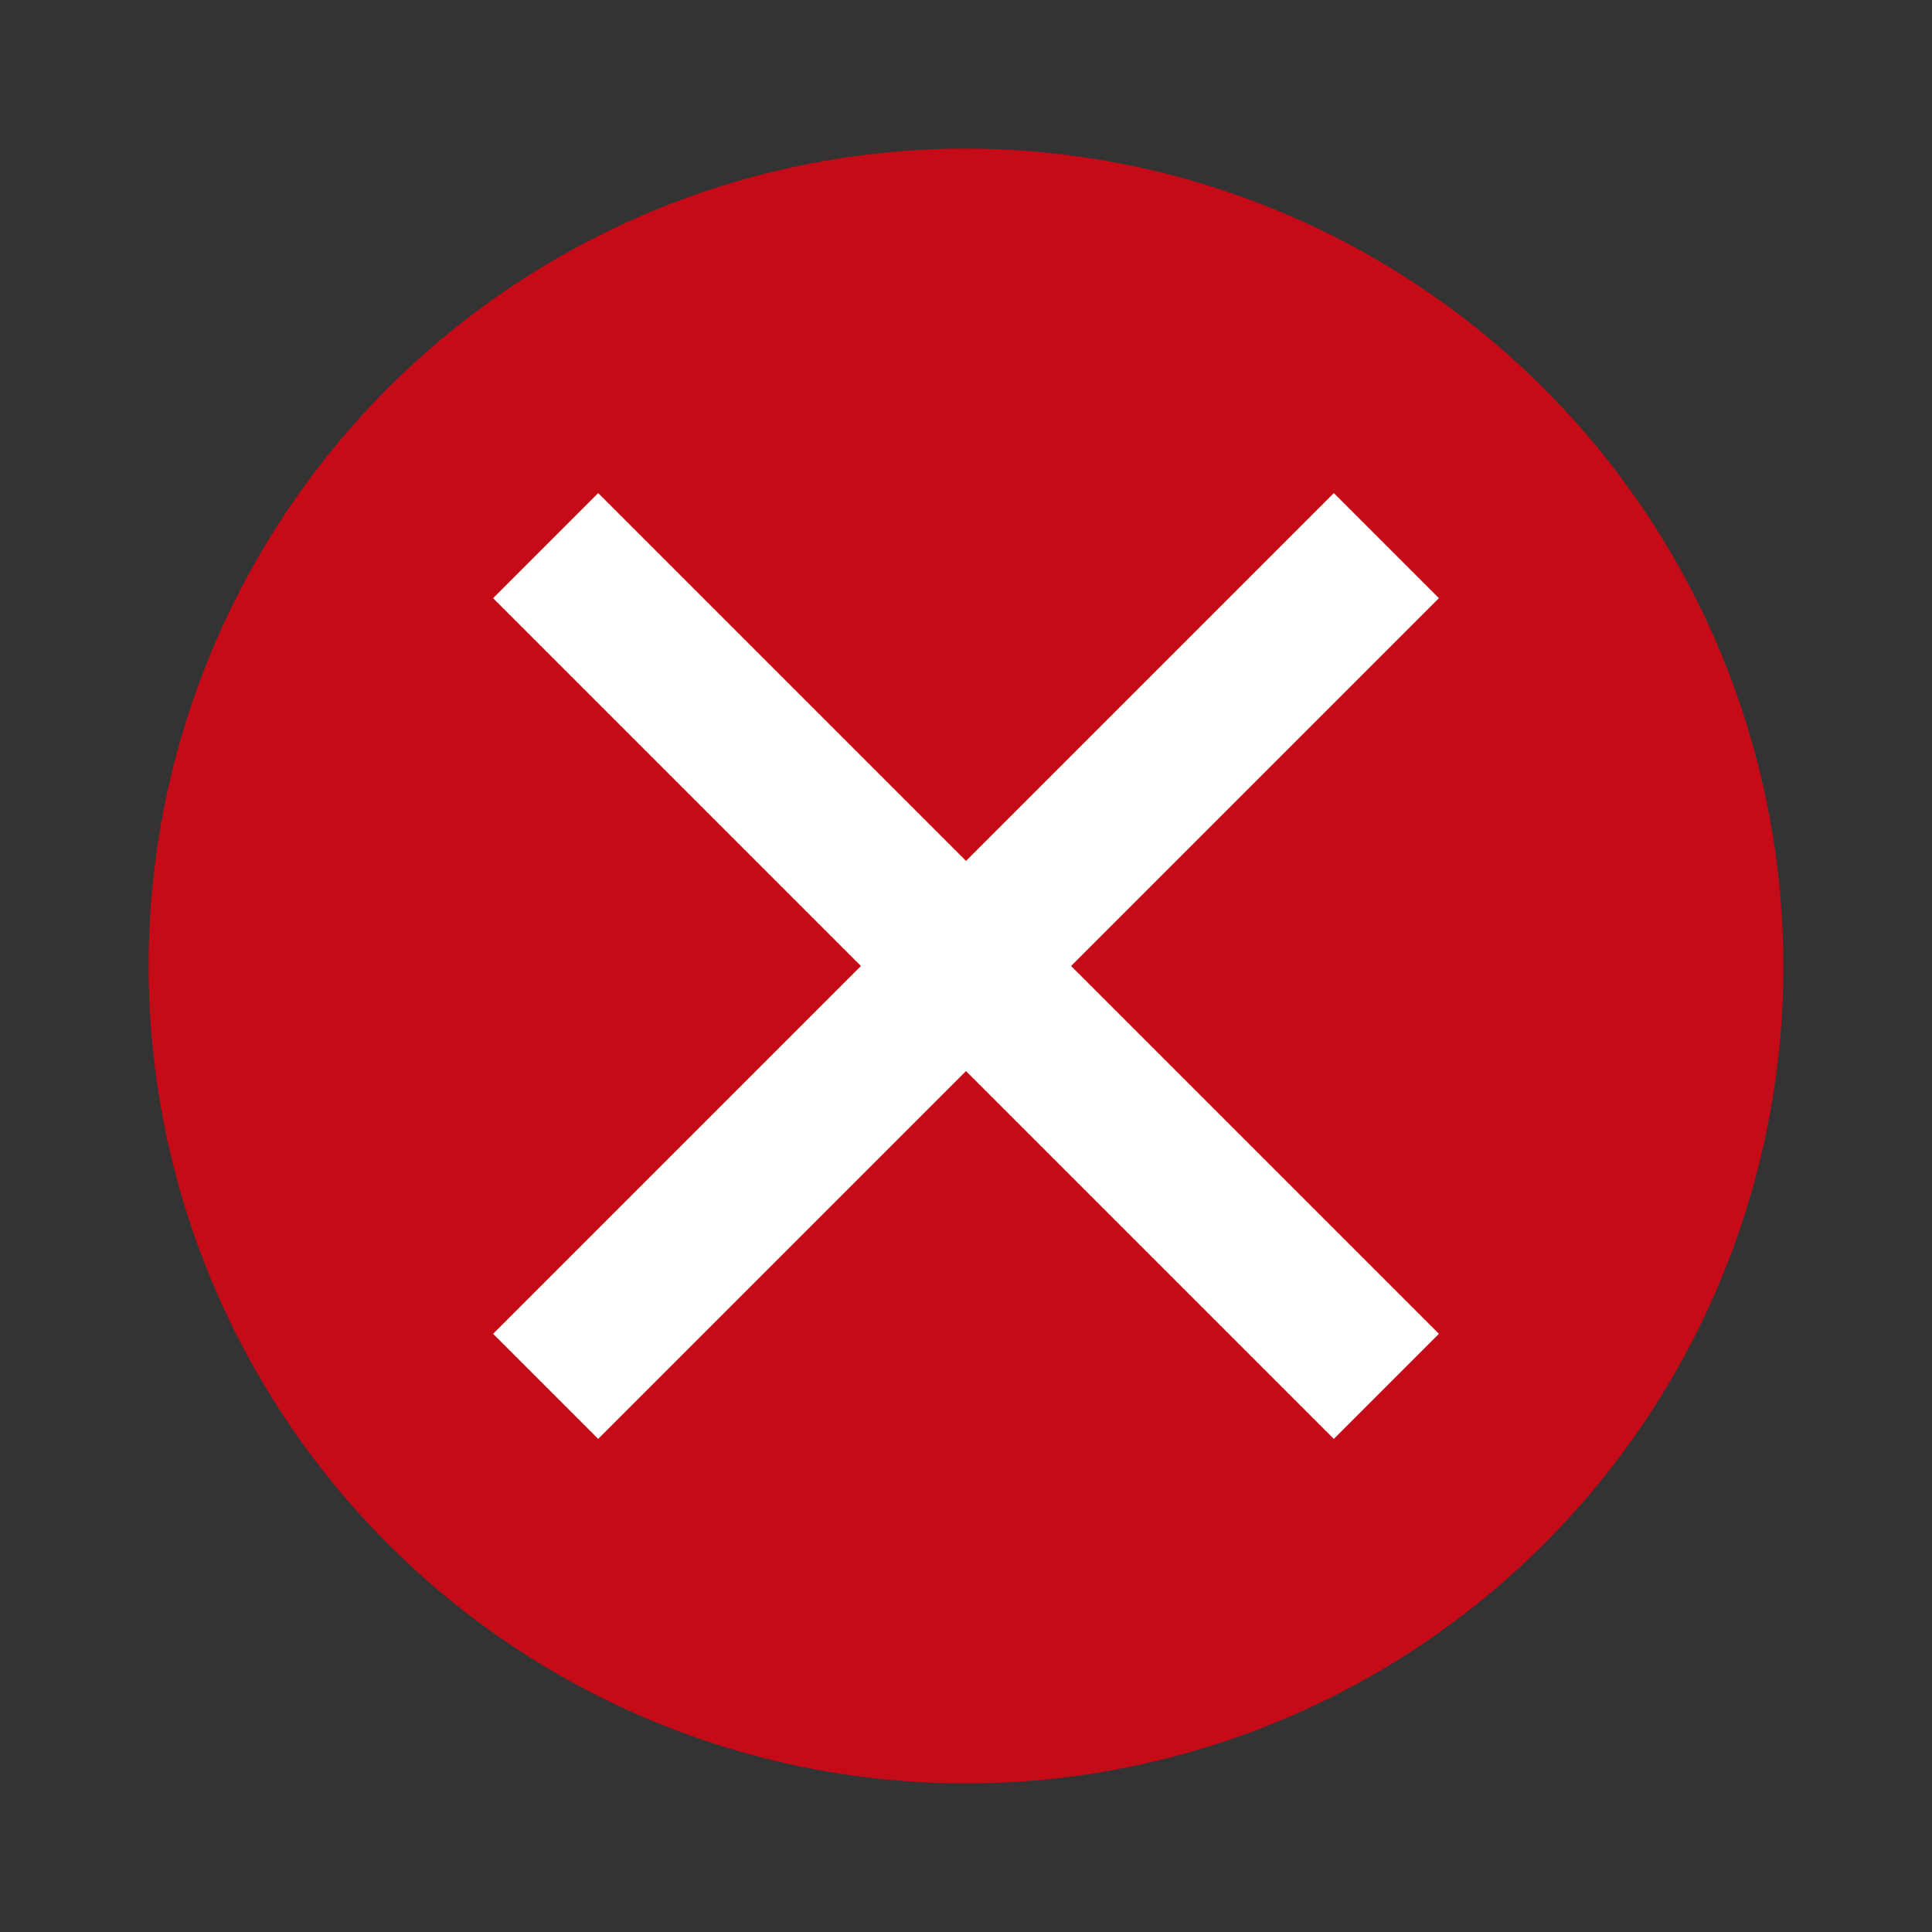 <svg xmlns="http://www.w3.org/2000/svg" viewBox="0 0 13 13">
  <rect x="0" y="0" width="13" height="13" fill="#333333" stroke="none"/>
  <defs>
    <style>.canvas{fill: none; opacity: 0;}.light-red{fill: #c50b17; opacity: 1;}.white{fill: #ffffff; opacity: 1;}</style>
  </defs>
  <title>StatusError.13.13</title>
  <title>IconLightStatusError.13.13</title>
  <g id="canvas">
    <path class="canvas" d="M13,13H0V0H13Z" />
  </g>
  <g id="level-1">
    <path class="light-red" d="M6.5,1A5.5,5.5,0,1,0,12,6.5,5.506,5.506,0,0,0,6.5,1Z" />
    <path class="white" d="M8.975,9.682,6.5,7.207,4.025,9.682l-.707-.707L5.793,6.5,3.318,4.025l.707-.707L6.5,5.793,8.975,3.318l.707.707L7.207,6.5,9.682,8.975Z" />
  </g>
</svg>
